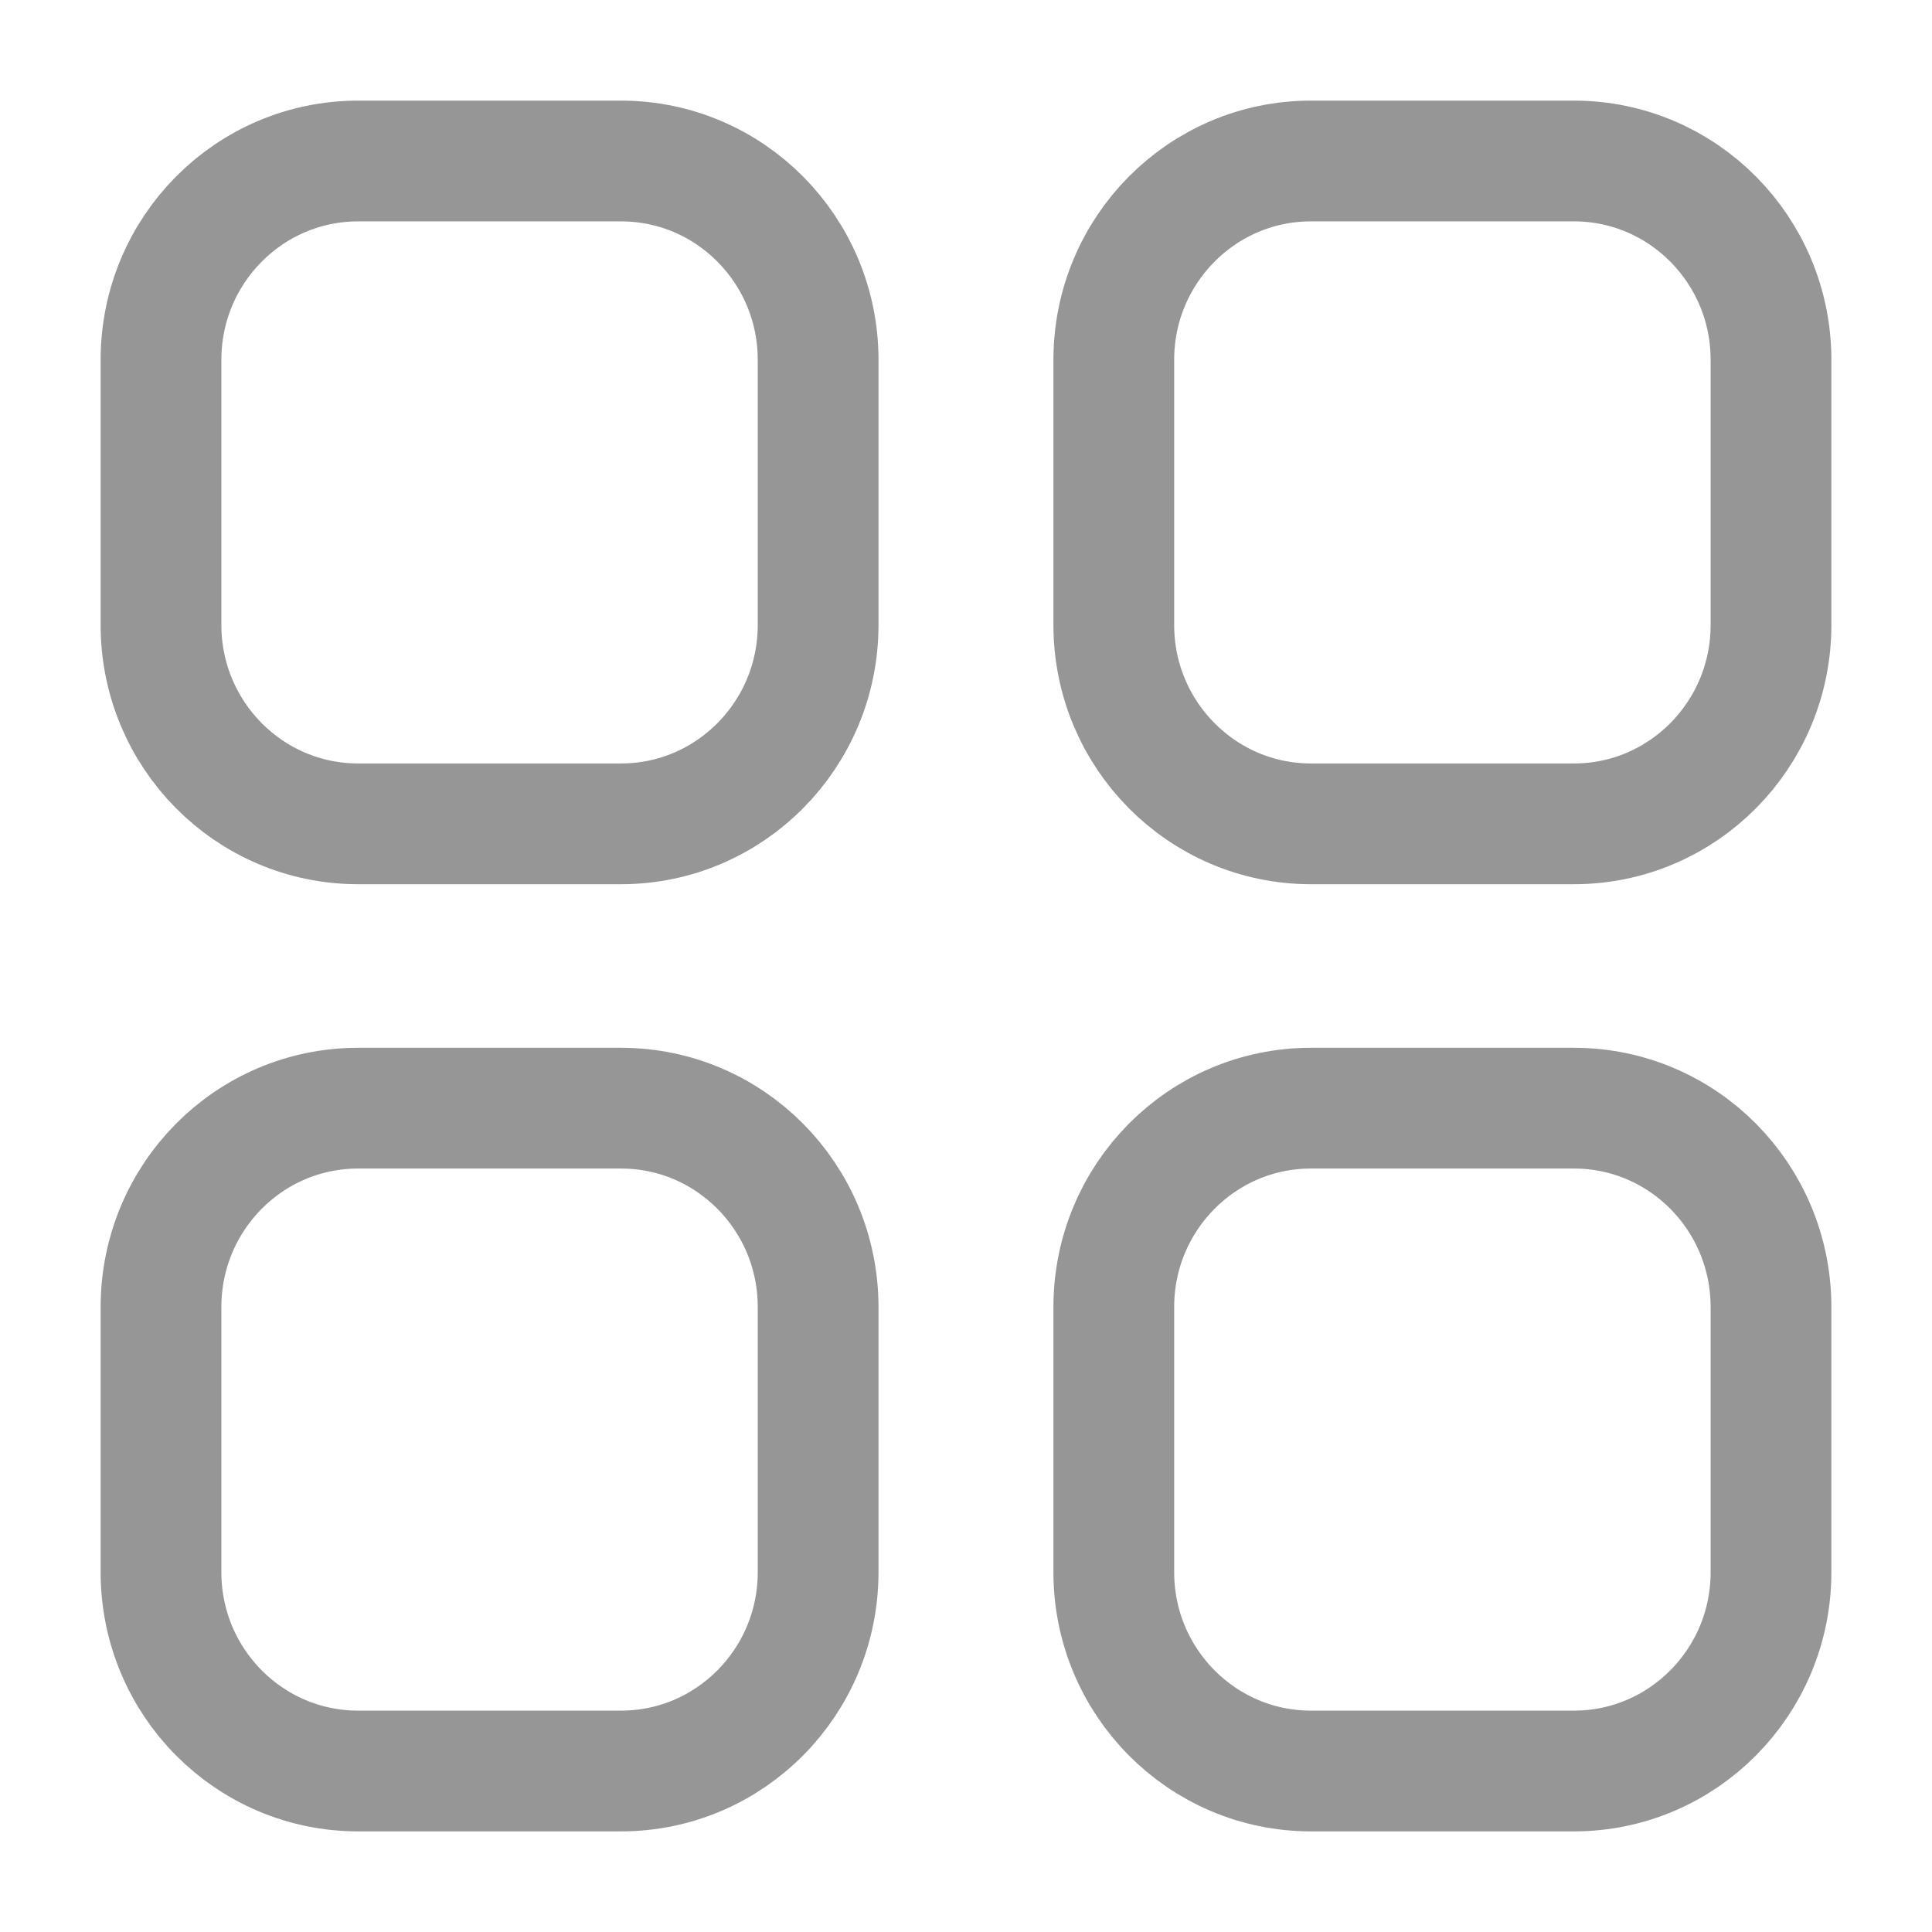 <svg width="24" height="24" viewBox="0 0 24 24" fill="none" xmlns="http://www.w3.org/2000/svg">
<path fill-rule="evenodd" clip-rule="evenodd" d="M16.285 2H19.552C20.904 2 22 3.106 22 4.47V7.764C22 9.127 20.904 10.234 19.552 10.234H16.285C14.933 10.234 13.836 9.127 13.836 7.764V4.47C13.836 3.106 14.933 2 16.285 2Z" stroke="#969696" stroke-width="1.5" stroke-linecap="round" stroke-linejoin="round"/>
<path fill-rule="evenodd" clip-rule="evenodd" d="M4.449 2H7.714C9.067 2 10.163 3.106 10.163 4.47V7.764C10.163 9.127 9.067 10.234 7.714 10.234H4.449C3.096 10.234 2 9.127 2 7.764V4.47C2 3.106 3.096 2 4.449 2Z" stroke="#969696" stroke-width="1.5" stroke-linecap="round" stroke-linejoin="round"/>
<path fill-rule="evenodd" clip-rule="evenodd" d="M4.449 13.766H7.714C9.067 13.766 10.163 14.871 10.163 16.237V19.53C10.163 20.894 9.067 22 7.714 22H4.449C3.096 22 2 20.894 2 19.53V16.237C2 14.871 3.096 13.766 4.449 13.766Z" stroke="#969696" stroke-width="1.5" stroke-linecap="round" stroke-linejoin="round"/>
<path fill-rule="evenodd" clip-rule="evenodd" d="M16.285 13.766H19.552C20.904 13.766 22 14.871 22 16.237V19.53C22 20.894 20.904 22 19.552 22H16.285C14.933 22 13.836 20.894 13.836 19.53V16.237C13.836 14.871 14.933 13.766 16.285 13.766Z" stroke="#969696" stroke-width="1.5" stroke-linecap="round" stroke-linejoin="round"/>
</svg>
